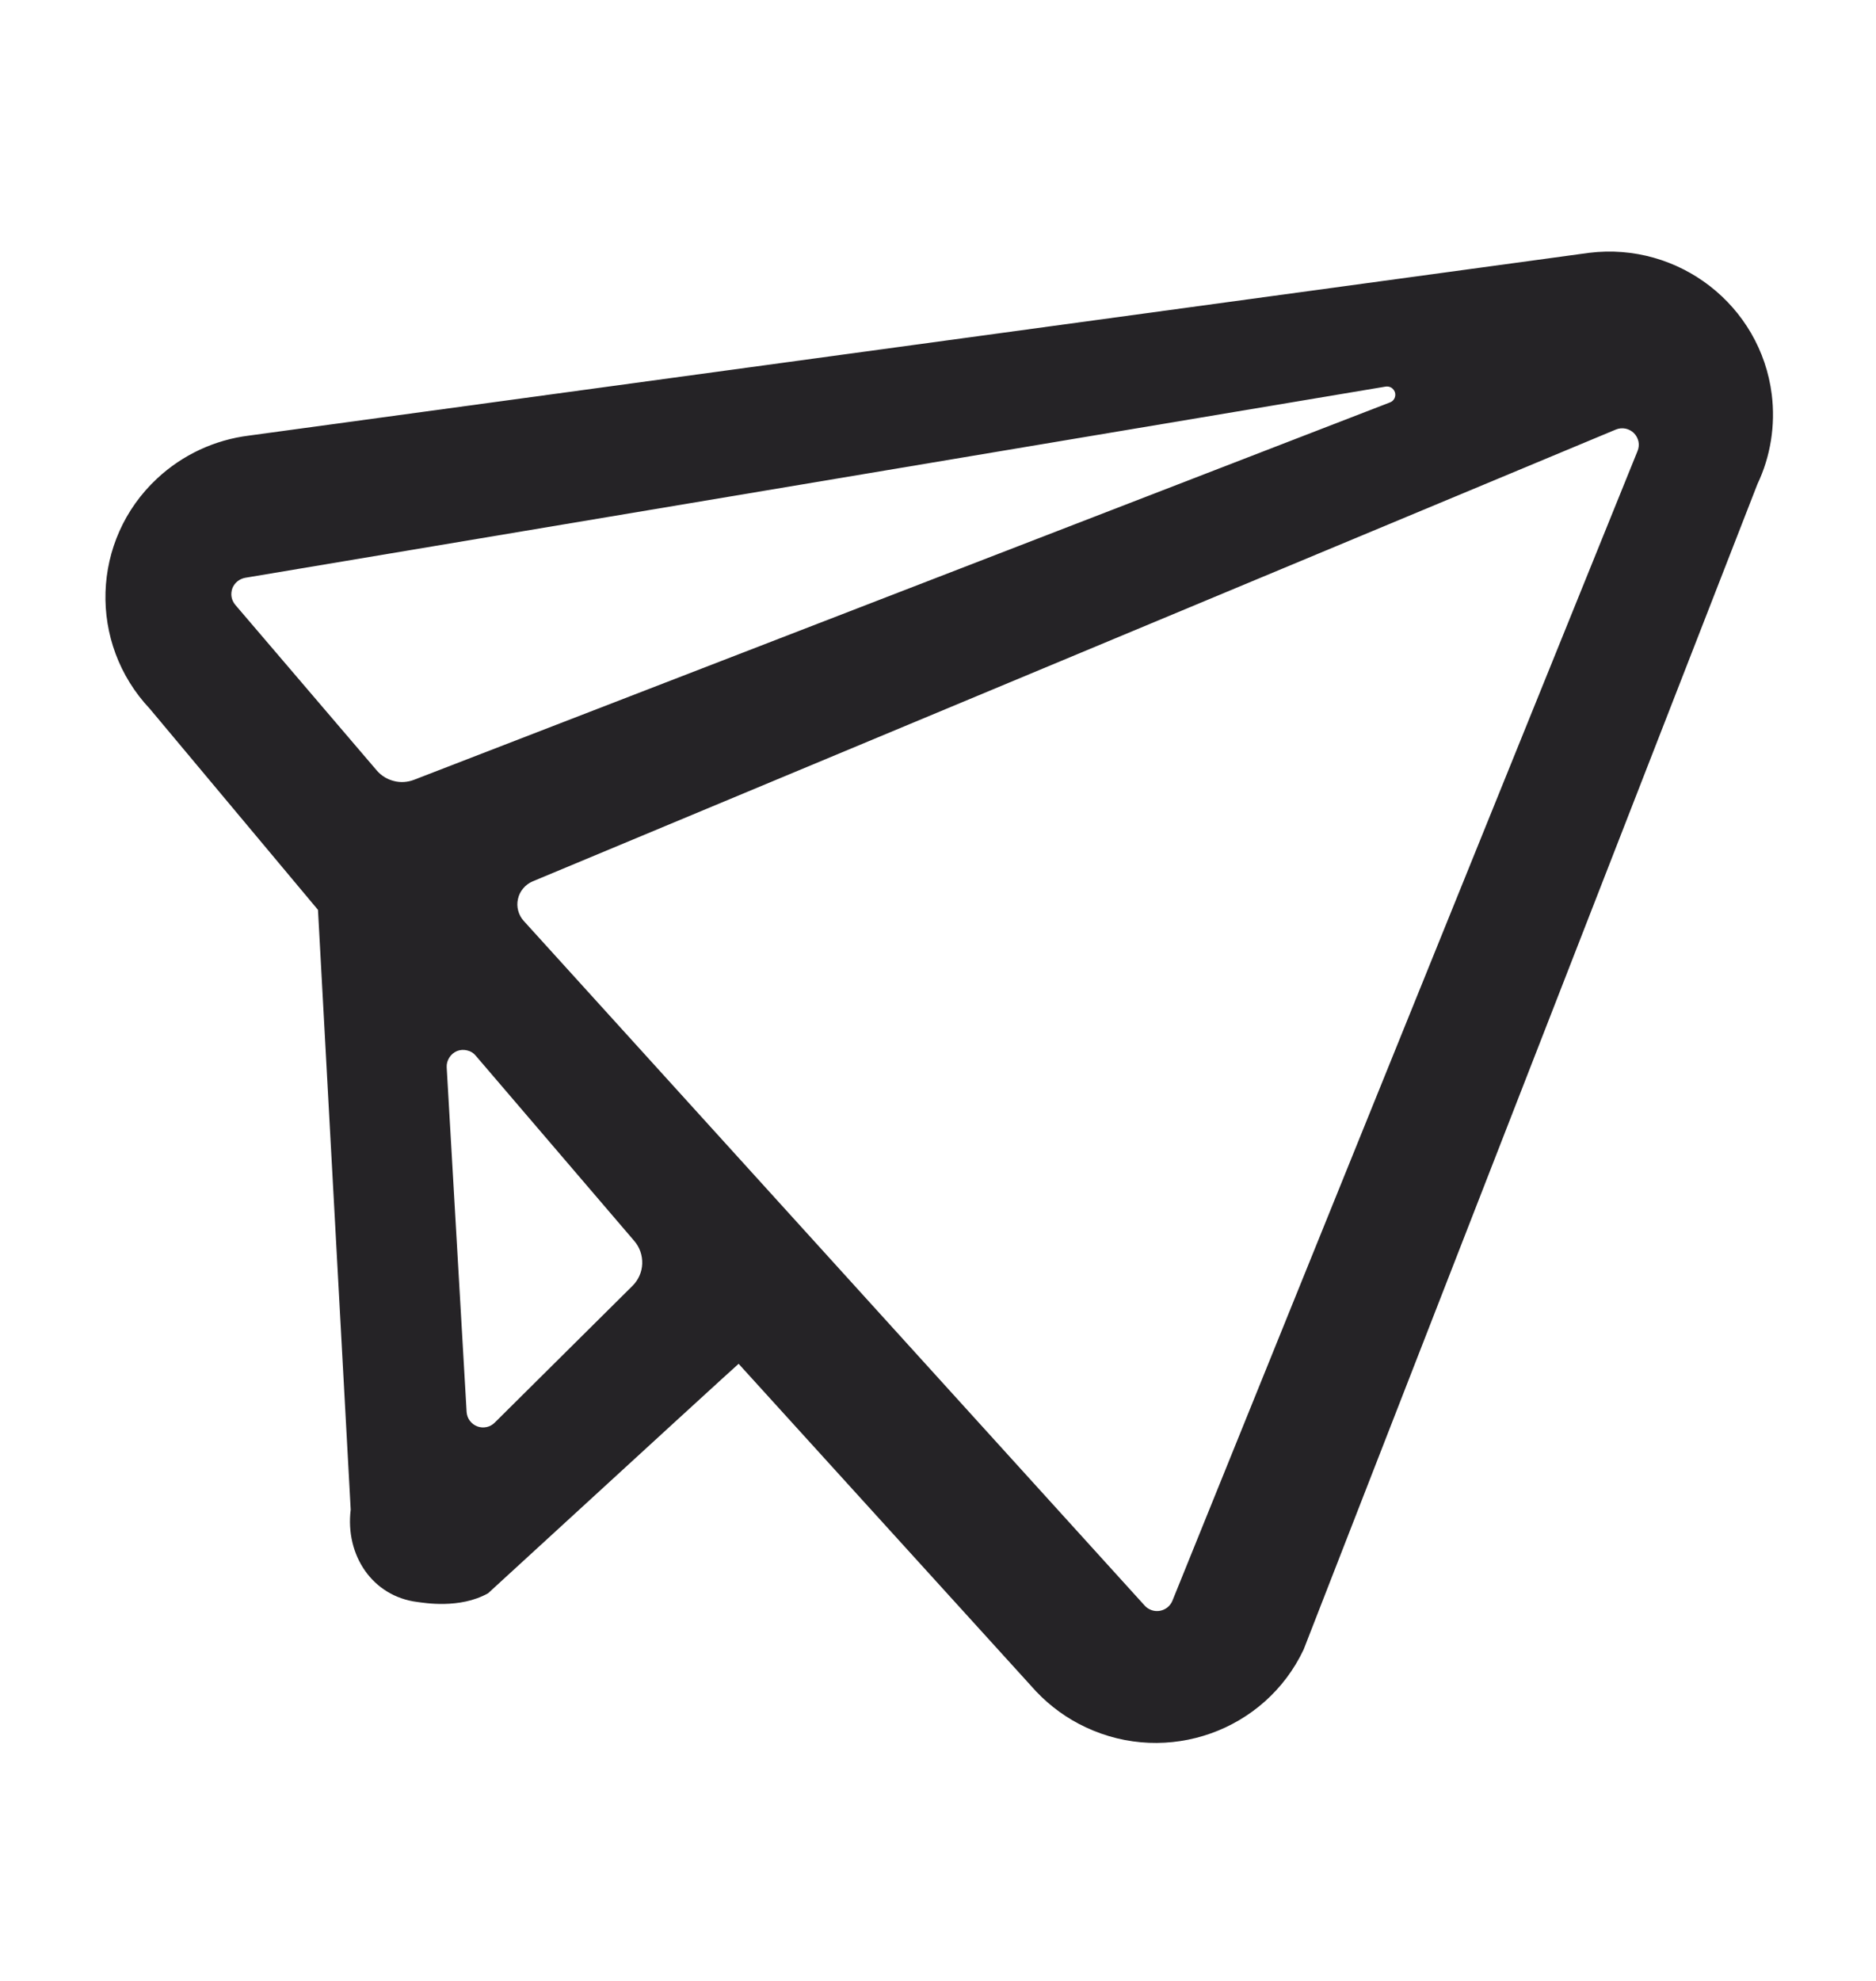 <svg width="18" height="19" viewBox="0 0 18 19" fill="none" xmlns="http://www.w3.org/2000/svg">
<path d="M13.295 3.708L2.352 5.542C2.325 5.547 2.299 5.559 2.277 5.577C2.255 5.595 2.239 5.618 2.229 5.644C2.22 5.671 2.217 5.699 2.222 5.727C2.227 5.755 2.24 5.78 2.258 5.802L3.615 7.39C3.658 7.44 3.715 7.475 3.779 7.491C3.843 7.508 3.91 7.503 3.971 7.48L13.336 3.86C13.355 3.853 13.37 3.84 13.379 3.822C13.388 3.805 13.39 3.784 13.385 3.765C13.379 3.746 13.367 3.73 13.351 3.719C13.334 3.709 13.314 3.705 13.295 3.708H13.295ZM11.249 15.354L15.712 4.326C15.724 4.297 15.727 4.266 15.721 4.235C15.714 4.204 15.699 4.176 15.677 4.154C15.655 4.132 15.626 4.117 15.596 4.111C15.565 4.105 15.533 4.108 15.504 4.12L5.11 8.454C5.075 8.469 5.044 8.492 5.02 8.521C4.995 8.55 4.978 8.585 4.97 8.622C4.961 8.66 4.962 8.698 4.972 8.735C4.982 8.772 5 8.806 5.026 8.834L10.984 15.401C11.002 15.421 11.025 15.435 11.05 15.444C11.076 15.453 11.103 15.455 11.13 15.45C11.156 15.445 11.181 15.434 11.202 15.417C11.223 15.4 11.239 15.378 11.249 15.354H11.249ZM4.683 15.282C4.41 15.435 4.066 15.373 4.008 15.366C3.572 15.313 3.311 14.915 3.365 14.48L3.051 8.727L1.438 6.799C0.844 6.169 0.874 5.18 1.507 4.59C1.75 4.363 2.059 4.219 2.389 4.178L15.247 2.425C16.108 2.319 16.893 2.929 17 3.785C17.036 4.079 16.989 4.377 16.862 4.644L12.508 15.822C12.139 16.603 11.202 16.936 10.417 16.567C10.239 16.484 10.078 16.367 9.942 16.224L7.087 13.081C7.072 13.092 6.27 13.826 4.683 15.282V15.282ZM4.286 10.238L4.477 13.542C4.479 13.572 4.489 13.602 4.507 13.626C4.525 13.651 4.55 13.67 4.579 13.681C4.607 13.692 4.638 13.694 4.668 13.688C4.698 13.682 4.725 13.667 4.747 13.645L6.068 12.334C6.125 12.278 6.159 12.202 6.162 12.122C6.165 12.042 6.138 11.963 6.086 11.903L4.565 10.126C4.544 10.1 4.515 10.082 4.482 10.075C4.45 10.067 4.416 10.069 4.385 10.081C4.355 10.094 4.328 10.116 4.311 10.144C4.293 10.172 4.284 10.205 4.286 10.238Z" fill="#252326"/>
</svg>
